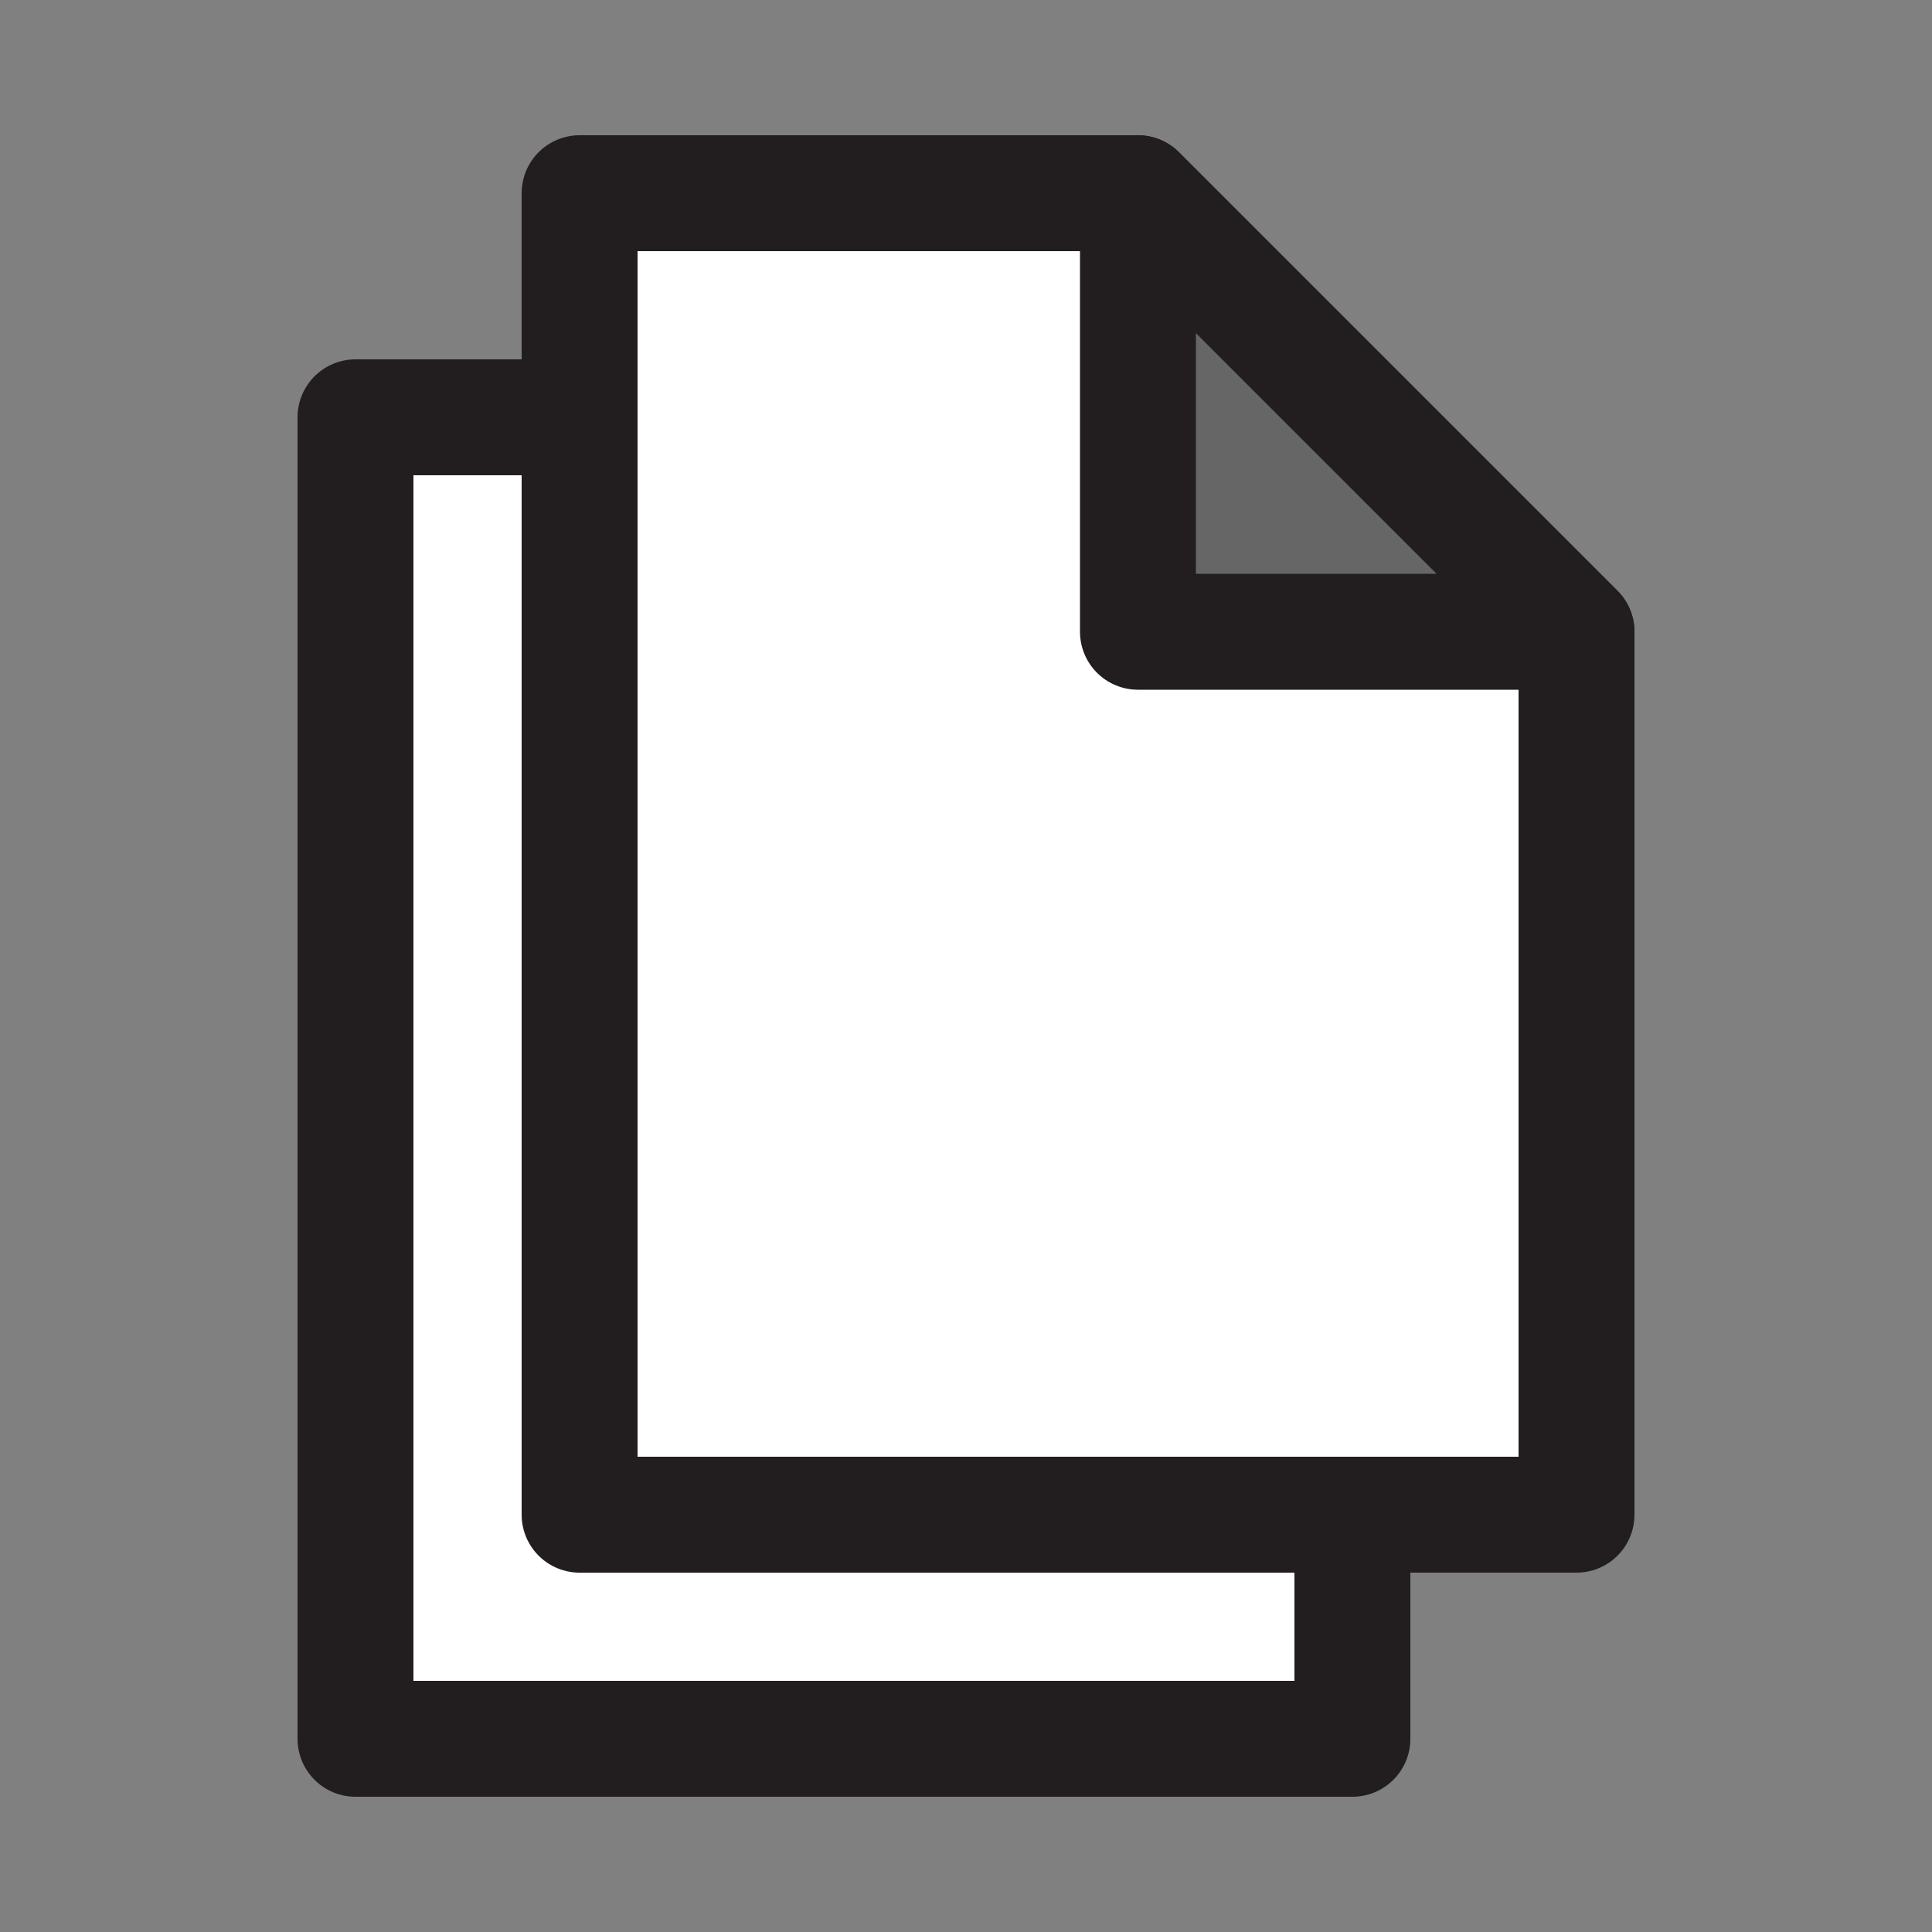 <?xml version="1.0" encoding="utf-8"?><svg xml:space="preserve" viewBox="0 0 100 100" y="0" x="0" xmlns="http://www.w3.org/2000/svg" id="圖層_1" version="1.1" width="200px" height="200px" xmlns:xlink="http://www.w3.org/1999/xlink" style="width:100%;height:100%;background-size:initial;background-repeat-y:initial;background-repeat-x:initial;background-position-y:initial;background-position-x:initial;background-origin:initial;background-color:initial;background-clip:initial;background-attachment:initial;animation-play-state:paused" ><rect x="0" y="0" width="100" height="100" fill="#808080" stroke="none"/><g class="ldl-scale" style="transform-origin:50% 50%;transform:rotate(0deg) scale(1, 1);animation-play-state:paused" ><path d="M70 90H18.4V21.6h28.9L70 44.2z" stroke-miterlimit="10" stroke-linejoin="round" stroke-width="6" stroke="#221e1f" fill="#fff" style="stroke:rgb(34, 30, 31);fill:rgb(255, 255, 255);animation-play-state:paused" ></path>
<path d="M81.6 78.4H30V10h28.9l22.7 22.7z" stroke-miterlimit="10" stroke-linejoin="round" stroke-width="6" stroke="#221e1f" fill="#fff" style="stroke:rgb(34, 30, 31);fill:rgb(255, 255, 255);animation-play-state:paused" ></path>
<path d="M81.6 32.7L58.9 10v22.7z" stroke-miterlimit="10" stroke-linejoin="round" stroke-width="6" stroke="#221e1f" fill="#666" style="stroke:rgb(34, 30, 31);fill:rgb(102, 102, 102);animation-play-state:paused" ></path>
</g><!-- generated by https://loading.io/ --></svg>